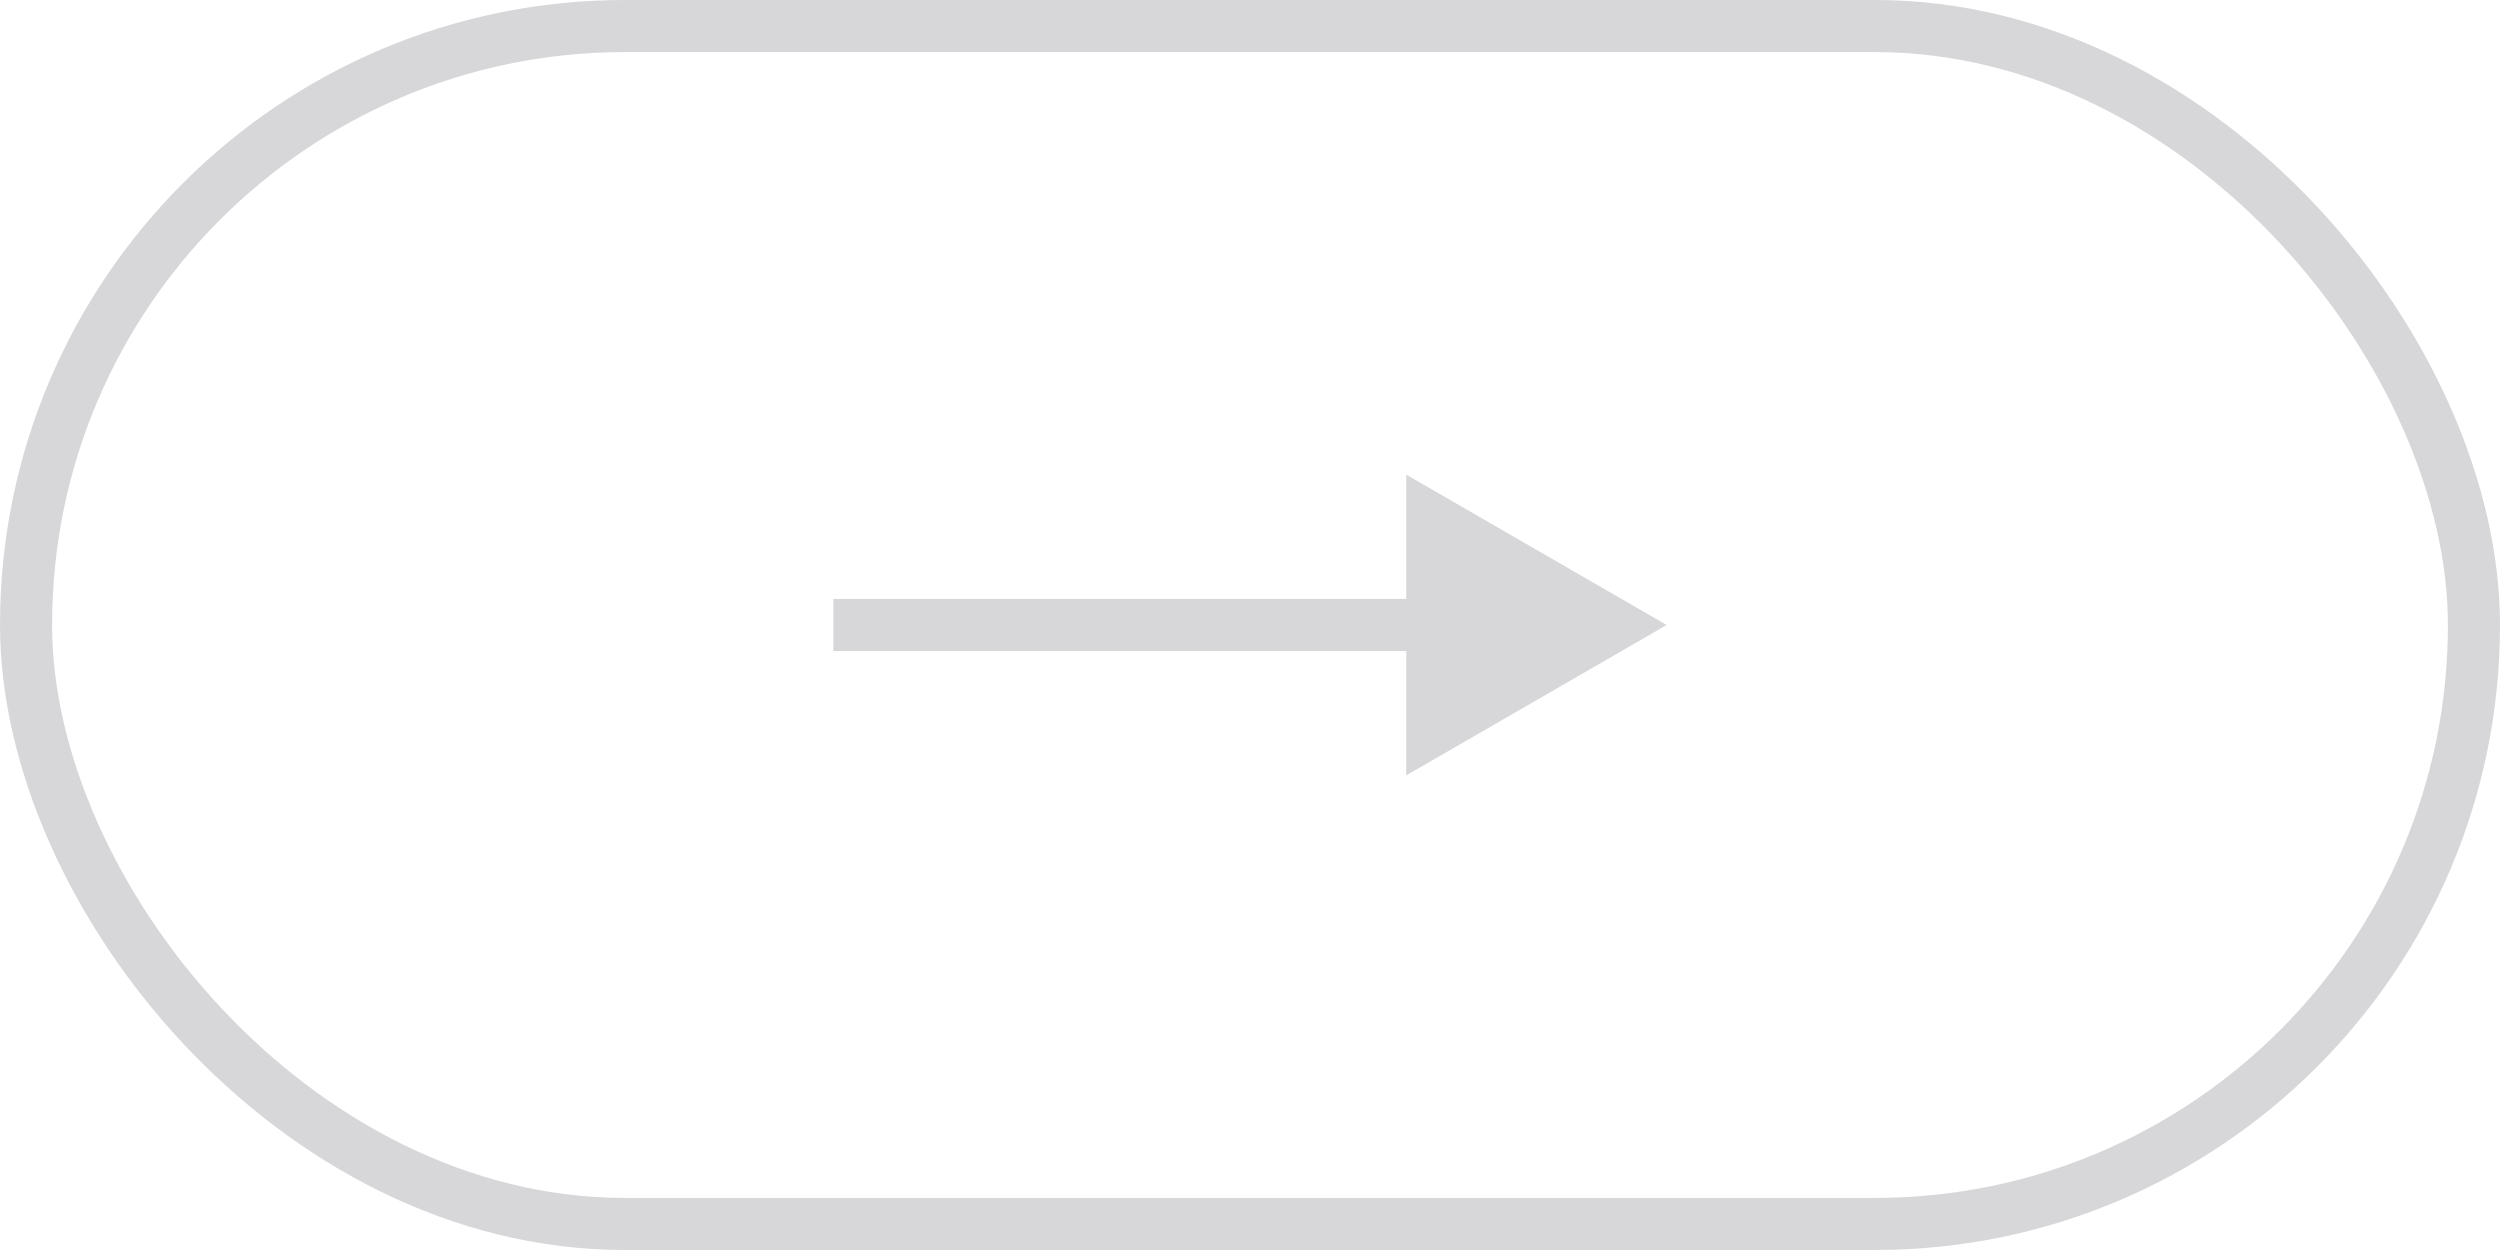 <svg width="48" height="24" viewBox="0 0 48 24" fill="none" xmlns="http://www.w3.org/2000/svg">
<path d="M32 12L27 9.113V14.887L32 12ZM16 12.5L27.5 12.5V11.5L16 11.5V12.5Z" fill="#D7D6D9"/>
<rect x="0.5" y="0.5" width="47" height="23" rx="11.5" stroke="#D7D6D9"/>
</svg>
